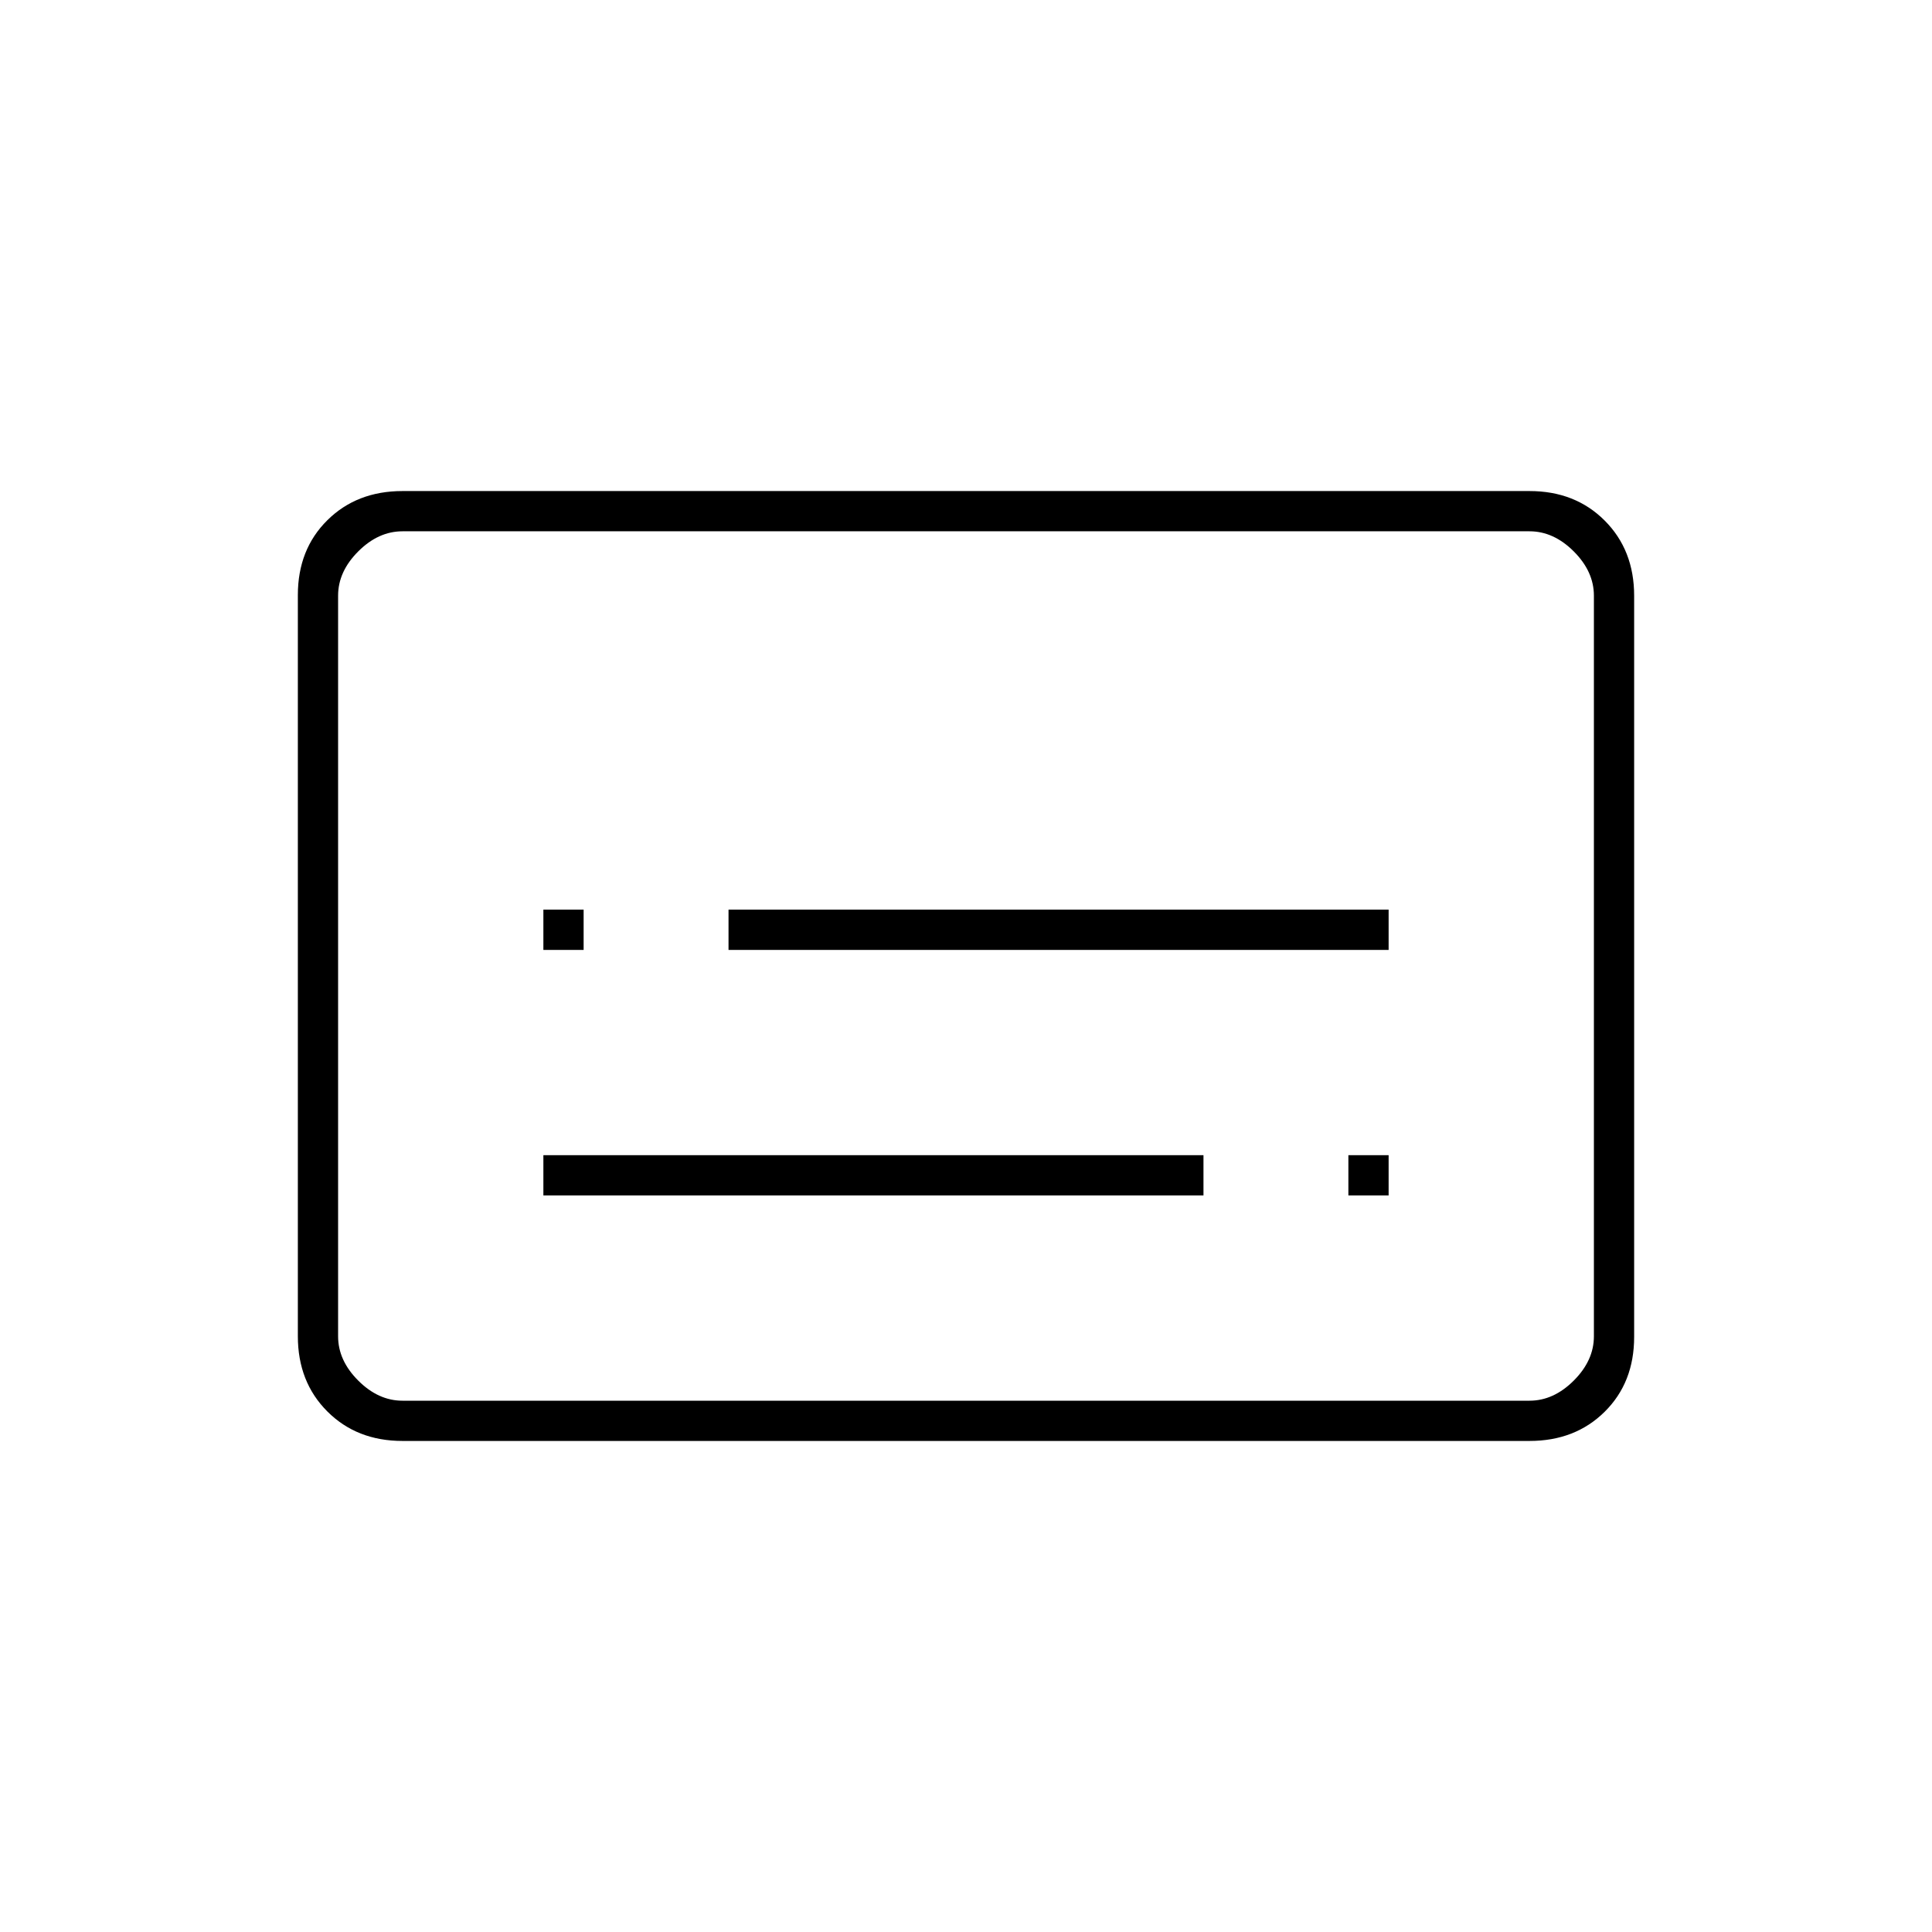 <svg xmlns="http://www.w3.org/2000/svg" height="20" viewBox="0 -960 960 960" width="20"><path d="M270-366h328v-20H270v20Zm400 0h20v-20h-20v20ZM270-488h20v-20h-20v20Zm92 0h328v-20H362v20ZM200-244q-22.7 0-37.35-14.66Q148-273.32 148-296.04v-368.24q0-22.72 14.65-37.22T200-716h560q22.7 0 37.35 14.66Q812-686.68 812-663.96v368.24q0 22.72-14.65 37.22T760-244H200Zm0-20h560q12 0 22-10t10-22v-368q0-12-10-22t-22-10H200q-12 0-22 10t-10 22v368q0 12 10 22t22 10Zm-32 0v-432 432Z"/></svg>